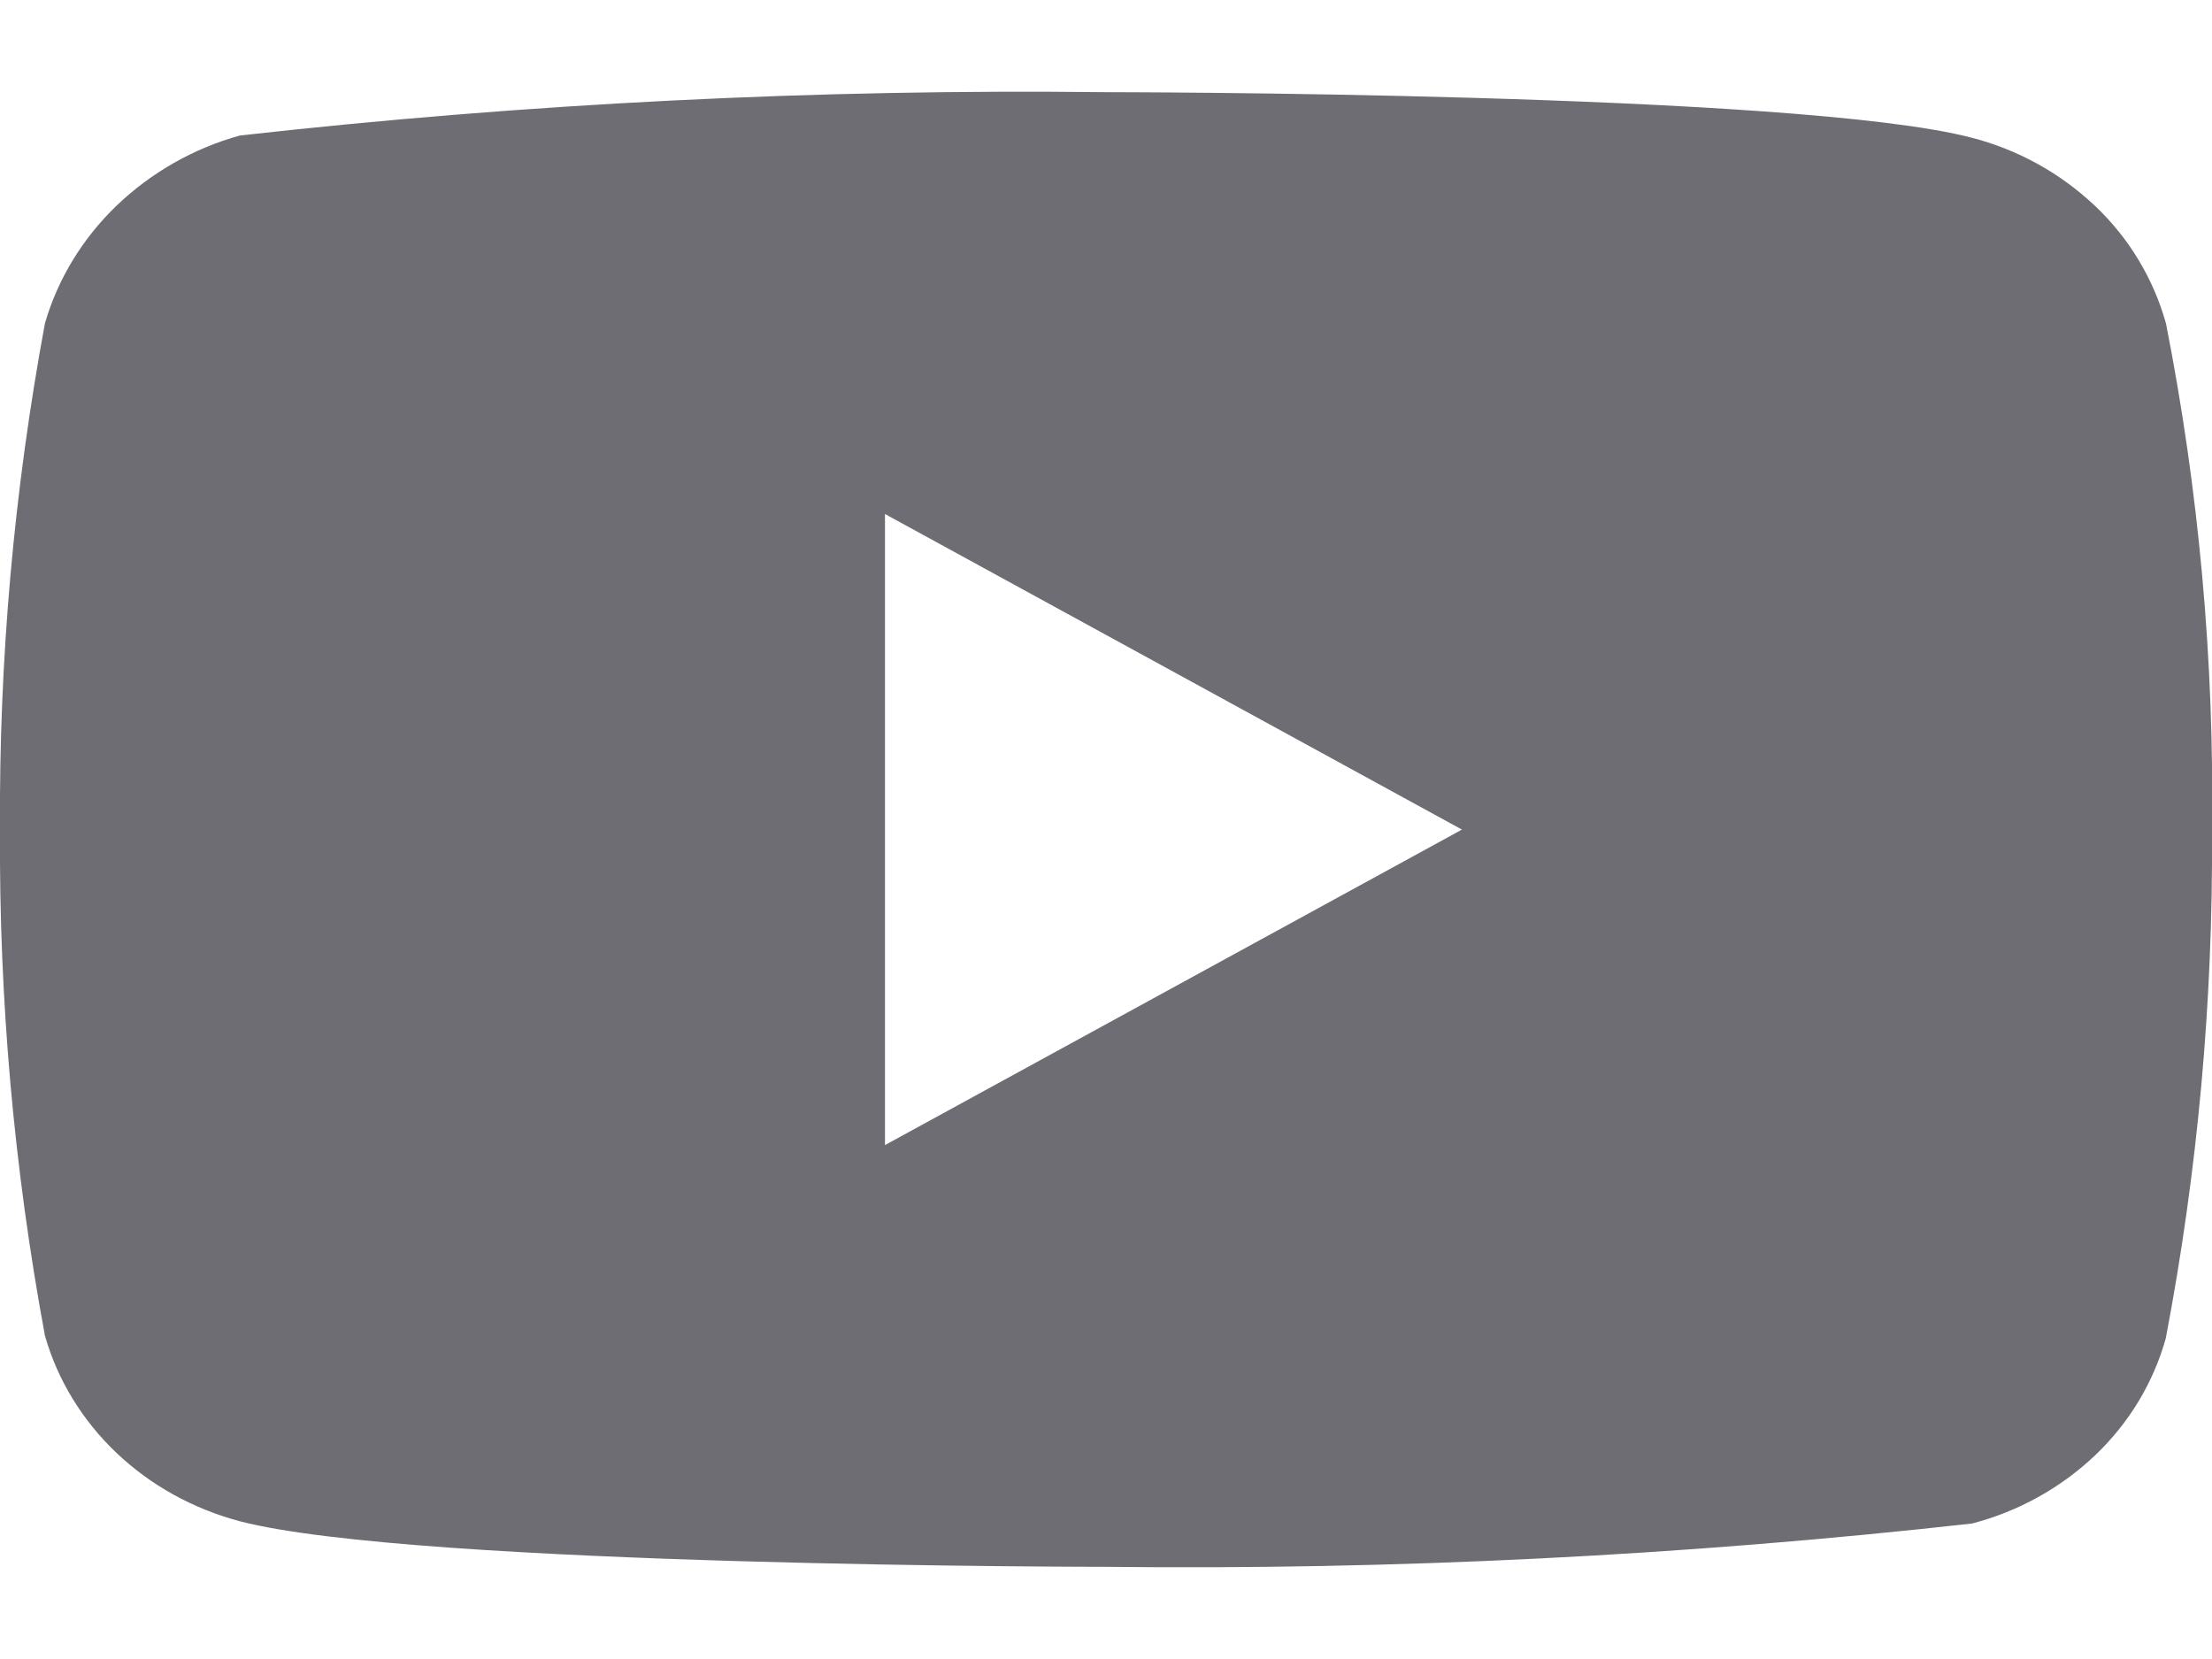 <svg width="24" height="18" viewBox="0 0 24 18" fill="none" xmlns="http://www.w3.org/2000/svg">
<path d="M23.5 3.507C23.364 3.022 23.099 2.583 22.734 2.237C22.358 1.88 21.898 1.625 21.396 1.495C19.518 1 11.994 1 11.994 1C8.857 0.964 5.722 1.121 2.604 1.47C2.102 1.609 1.643 1.87 1.266 2.23C0.896 2.586 0.628 3.025 0.488 3.506C0.152 5.318 -0.012 7.157 0 9C-0.012 10.841 0.151 12.68 0.488 14.494C0.625 14.973 0.892 15.41 1.263 15.763C1.634 16.116 2.096 16.371 2.604 16.506C4.507 17 11.994 17 11.994 17C15.135 17.036 18.275 16.879 21.396 16.53C21.898 16.4 22.358 16.145 22.734 15.788C23.104 15.435 23.367 14.996 23.499 14.518C23.844 12.707 24.012 10.867 24 9.023C24.026 7.172 23.858 5.323 23.5 3.506V3.507ZM9.602 12.424V5.577L15.862 9.001L9.602 12.424Z" fill="#6E6D74"/>
</svg>
